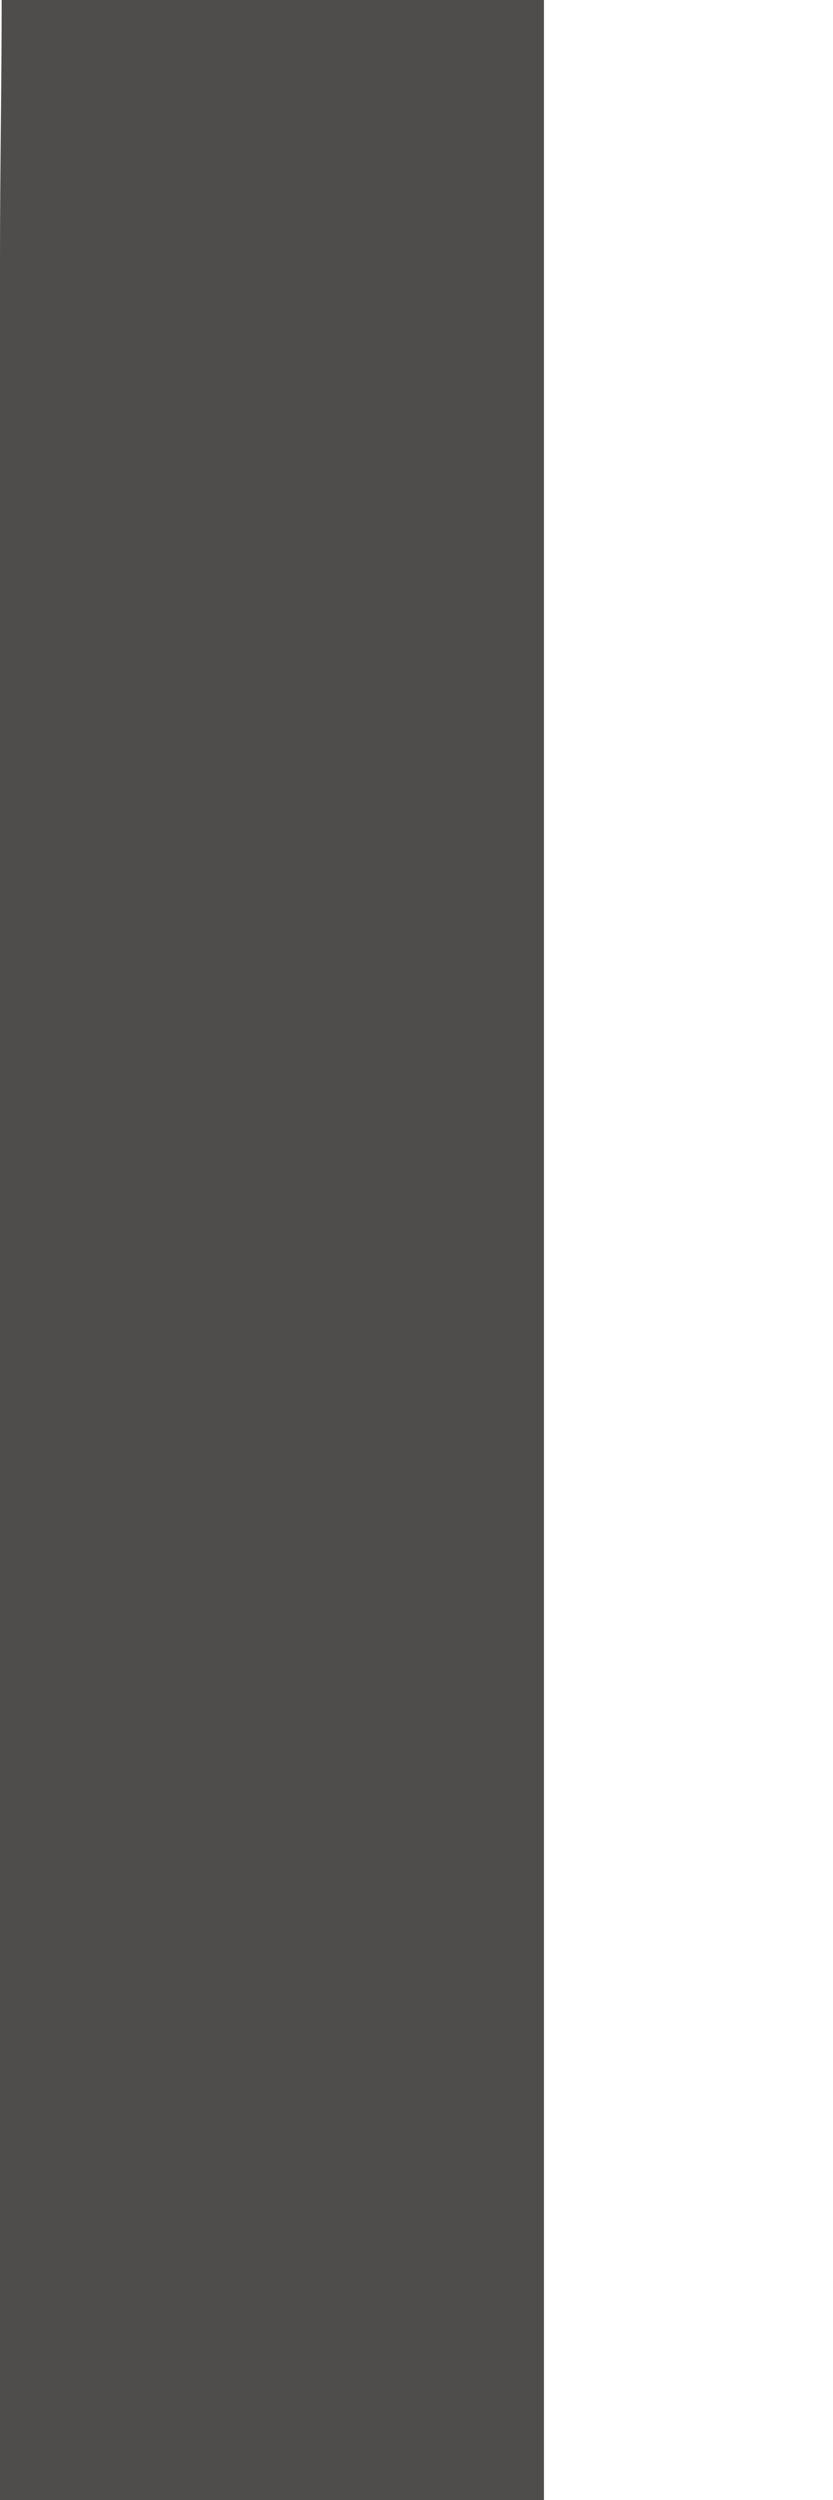 <svg width="2" height="6" viewBox="0 0 2 6" fill="none" xmlns="http://www.w3.org/2000/svg">
<path d="M1.306 6V0.622C1.306 0.411 1.306 0.203 1.306 0H0.004C0.004 0.203 0 0.411 0 0.622V6H1.306Z" fill="#4F4C4C"/>
</svg>
